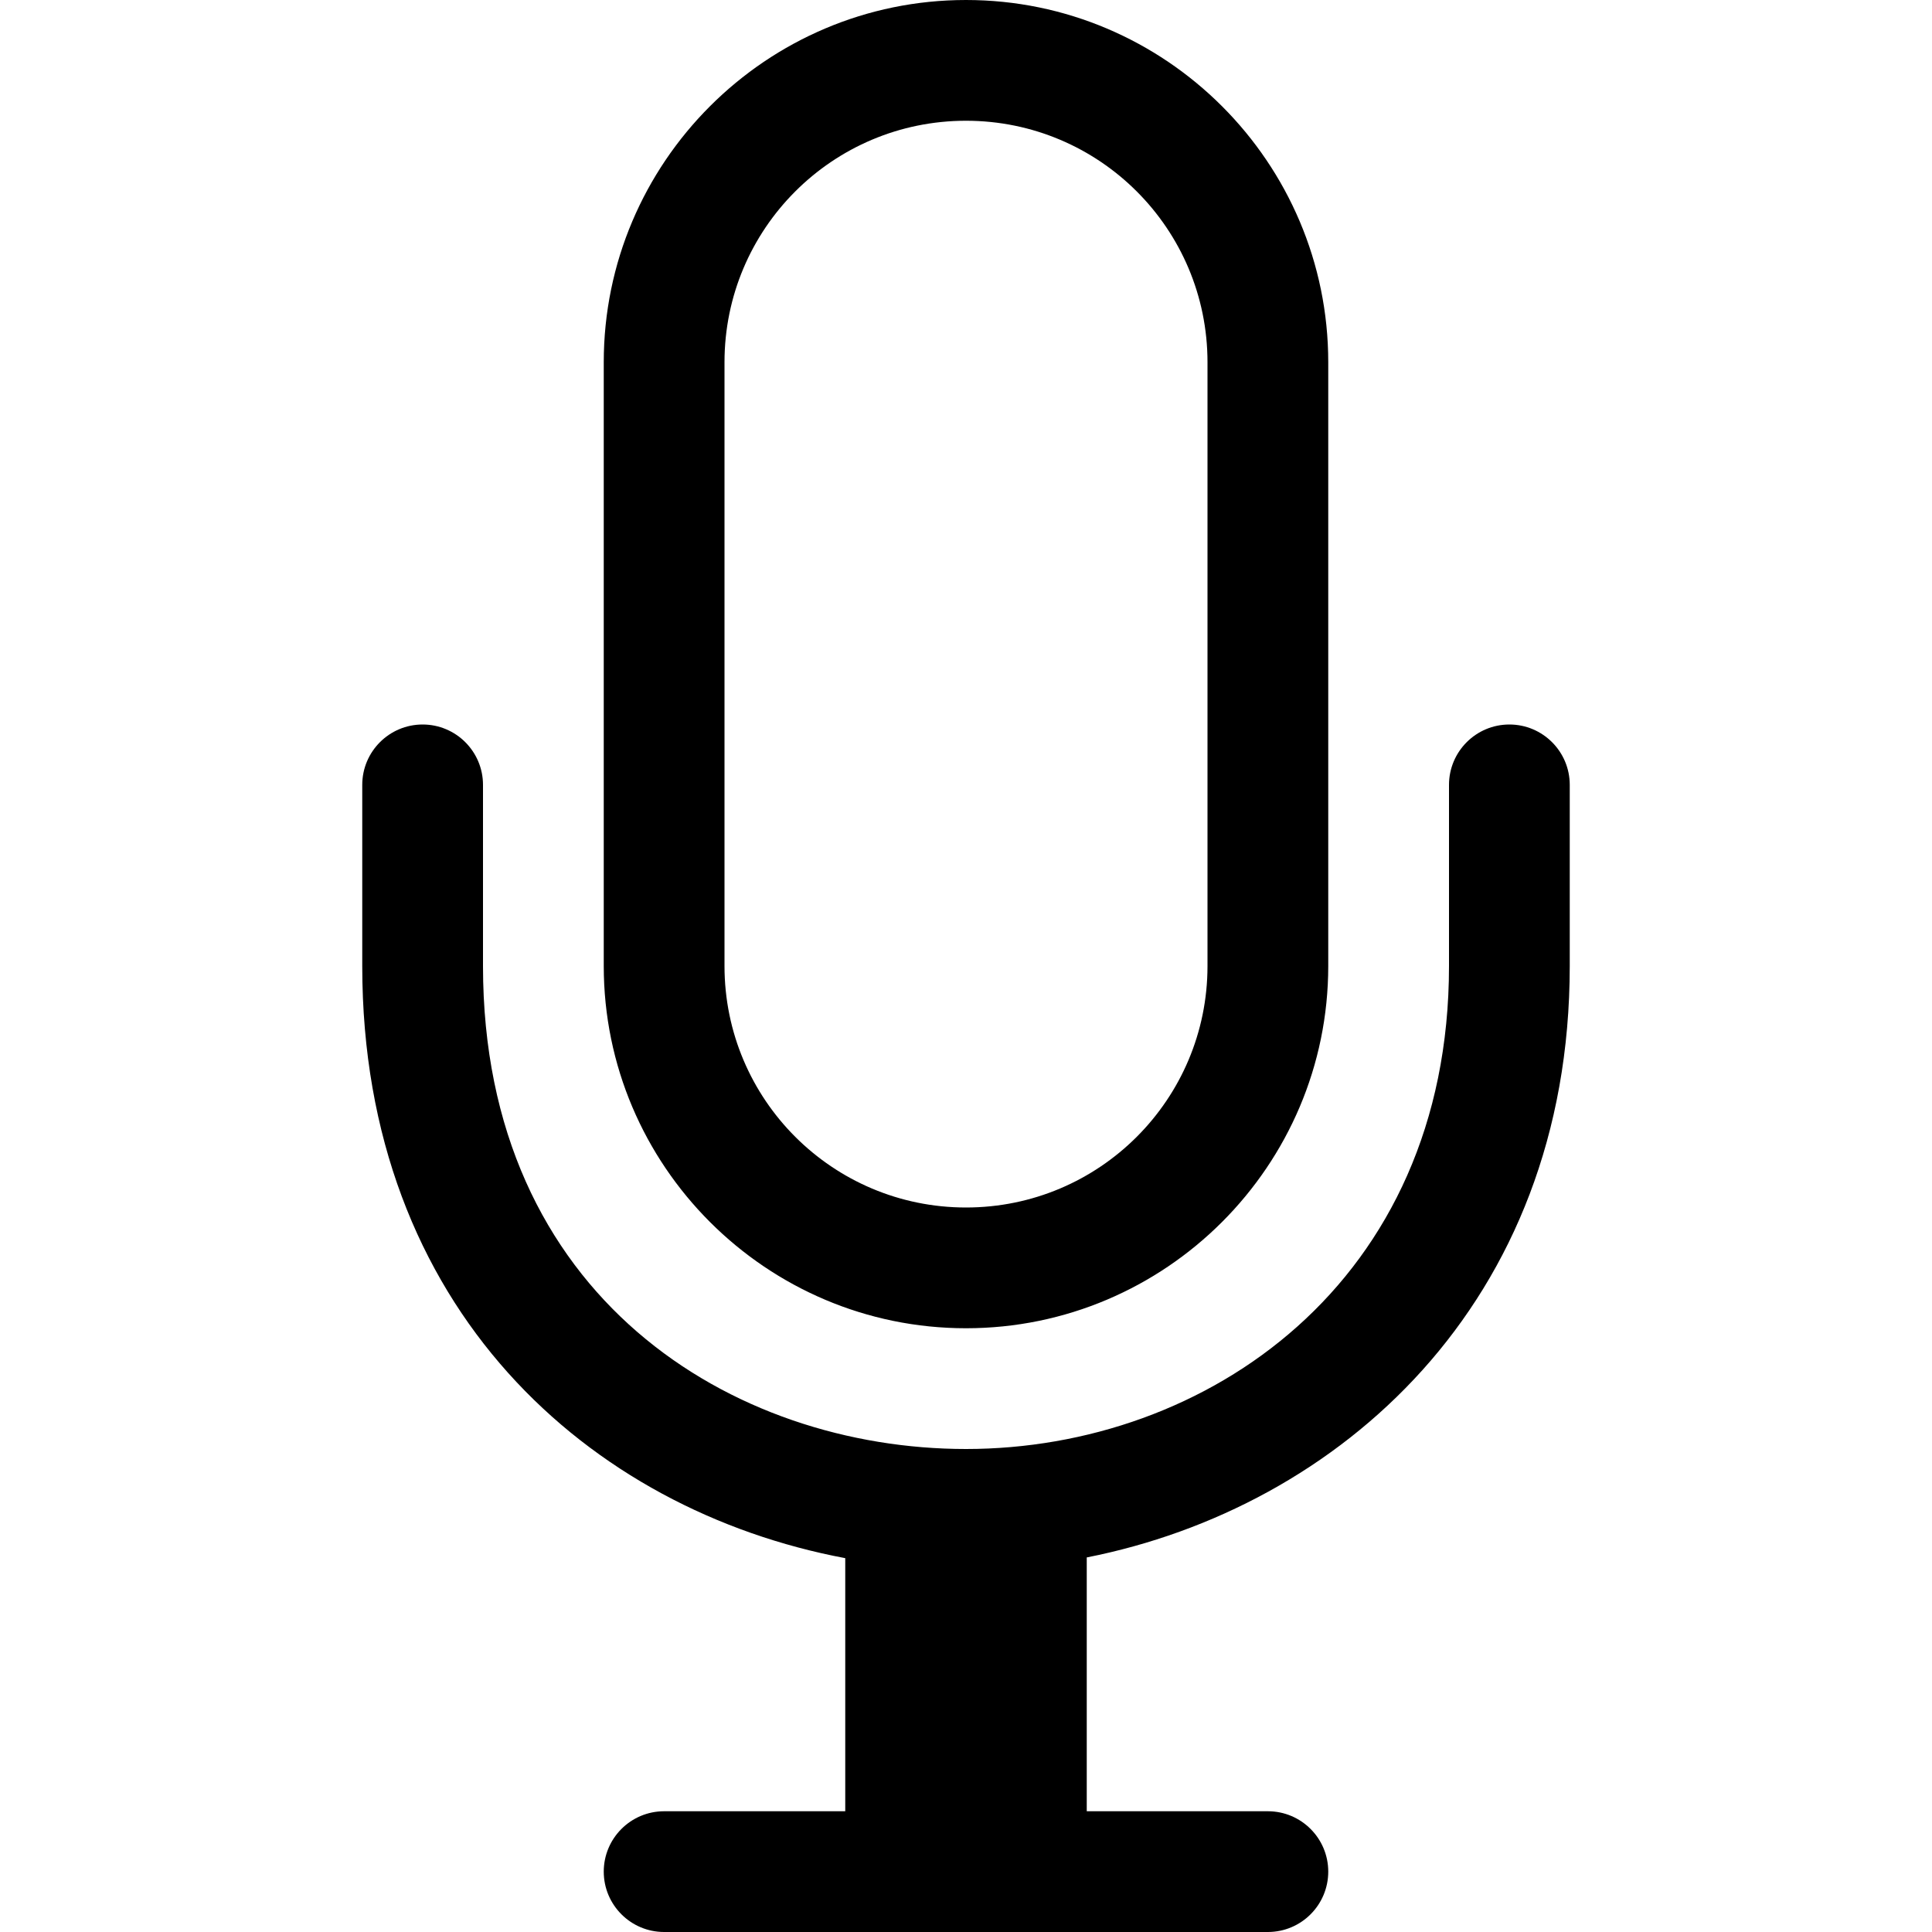 <?xml version="1.0" encoding="utf-8"?> <!-- Generator: IcoMoon.io --> <!DOCTYPE svg PUBLIC "-//W3C//DTD SVG 1.1//EN" "http://www.w3.org/Graphics/SVG/1.1/DTD/svg11.dtd"> <svg width="16" height="16" viewBox="0 0 16 16" xmlns="http://www.w3.org/2000/svg" xmlns:xlink="http://www.w3.org/1999/xlink" fill="#000000"><g><path d="M 7,12.904L 7,15 L 5.5,15 C 5.224,15, 5,15.224, 5,15.5C 5,15.776, 5.224,16, 5.5,16l 2.49,0 L 8.010,16 l 2.49,0 c 0.276,0, 0.5-0.224, 0.5-0.5c0-0.276-0.224-0.5-0.5-0.5L 9,15 l0-2.102 c 2.083-0.411, 4-2.097, 4-4.898L 13,6.5 C 13,6.224, 12.776,6, 12.5,6 S 12,6.224, 12,6.5L 12,8 c0,2.626-2.013,4-4,4c-1.927,0-4-1.252-4-4L 4,6.5 C 4,6.224, 3.776,6, 3.5,6S 3,6.224, 3,6.5L 3,8 C 3,10.84, 4.883,12.506, 7,12.904zM 8,11c 1.654,0, 3-1.346, 3-3L 11,3 c0-1.654-1.346-3-3-3C 6.346,0, 5,1.346, 5,3l0,5 C 5,9.654, 6.346,11, 8,11z M 6,3 c0-1.105, 0.895-2, 2-2s 2,0.895, 2,2l0,5 c0,1.105-0.895,2-2,2S 6,9.105, 6,8L 6,3 z"></path></g></svg>